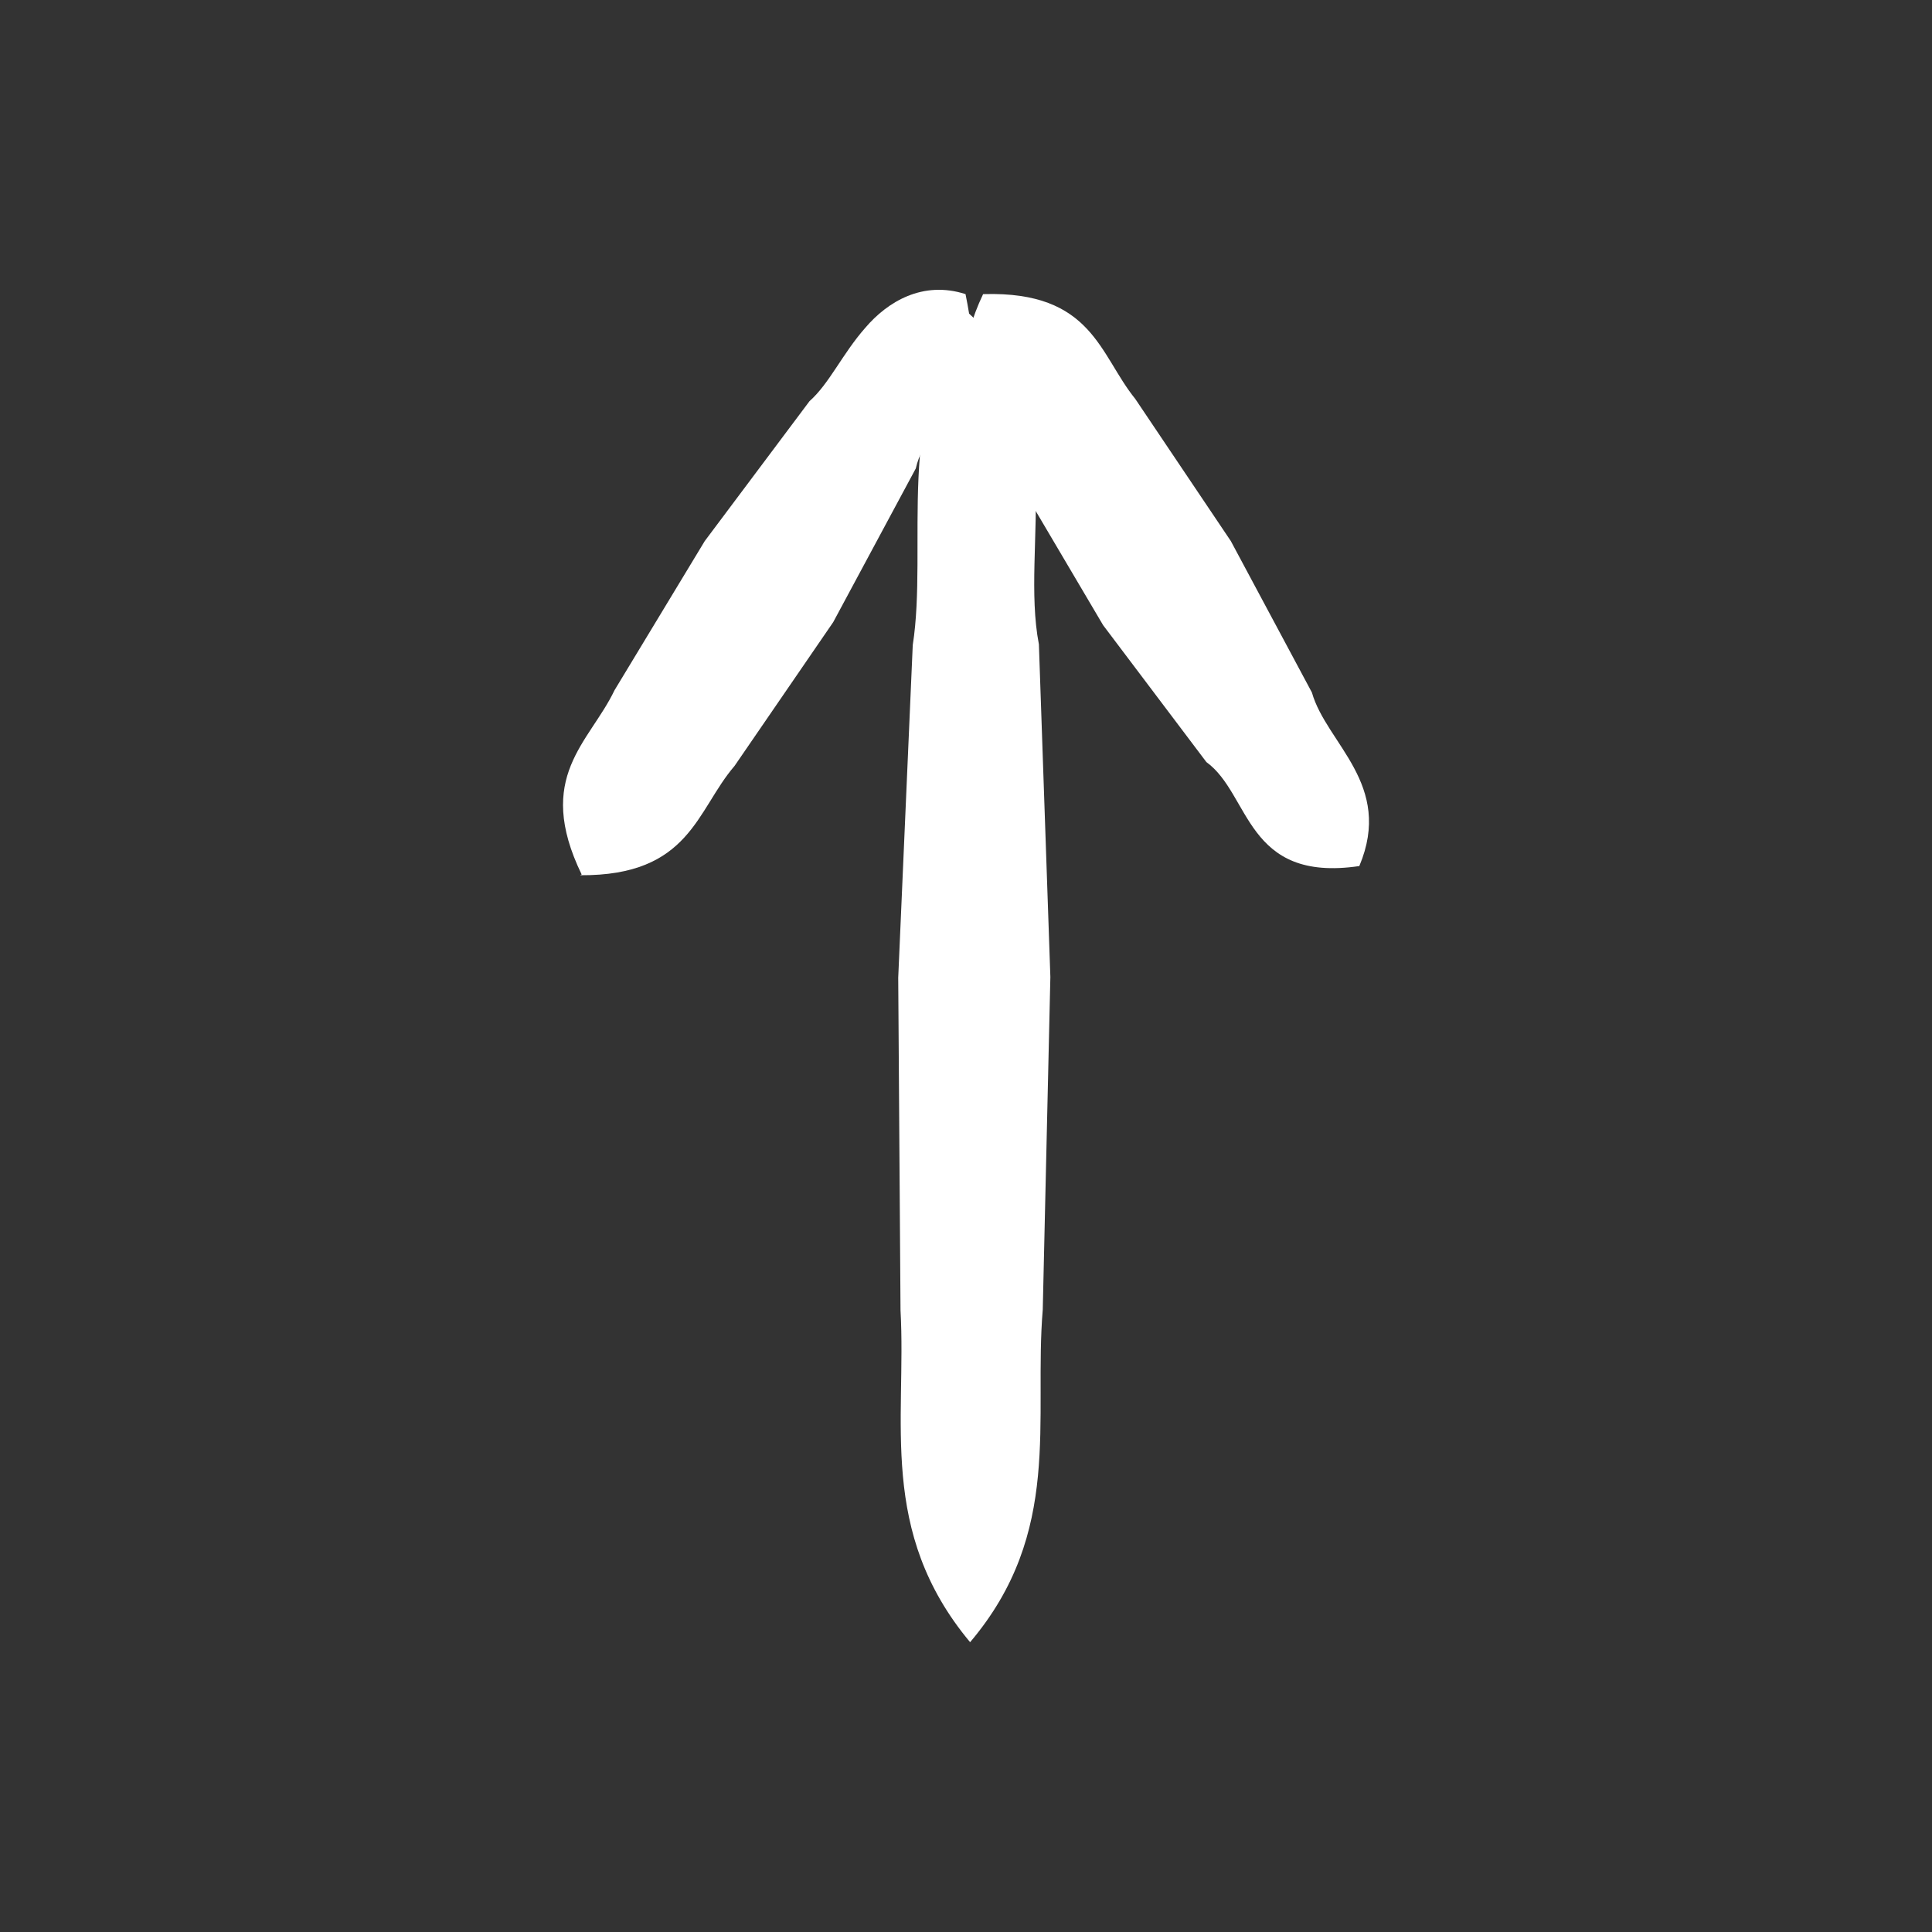 <svg width="48" height="48" viewBox="0 0 48 48" fill="none" xmlns="http://www.w3.org/2000/svg">
<rect x="0" y="0" width="48" height="48" fill="#333333" stroke="none"/>
<path d="M14.451 21.726C13.273 19.294 14.641 18.459 15.268 17.148L17.509 13.443L20.112 9.967C20.606 9.53 20.929 8.789 21.499 8.143C22.05 7.497 22.924 6.965 23.988 7.307C24.273 8.713 24.197 9.283 23.817 9.872C23.456 10.441 22.905 10.954 22.753 11.638L20.701 15.457L18.25 19.029C17.301 20.13 17.149 21.764 14.413 21.745L14.451 21.726Z" fill="white"/>
<path d="M24.102 40.8C21.803 38.045 22.525 35.291 22.373 32.555L22.316 24.291L22.677 16.027C23.057 13.595 22.221 10.137 24.045 7.763C26.647 10.1 25.337 13.557 25.811 16.008L26.096 24.272L25.907 32.536C25.678 35.272 26.419 38.064 24.102 40.8Z" fill="white"/>
<path d="M24.444 7.307C27.141 7.231 27.312 8.808 28.205 9.91L30.58 13.443L32.594 17.205C32.955 18.477 34.627 19.484 33.772 21.517C30.941 21.935 31.074 19.731 29.972 18.933L27.407 15.533L25.242 11.866C24.653 10.556 23.266 9.758 24.425 7.307H24.444Z" fill="white"/>
</svg>
